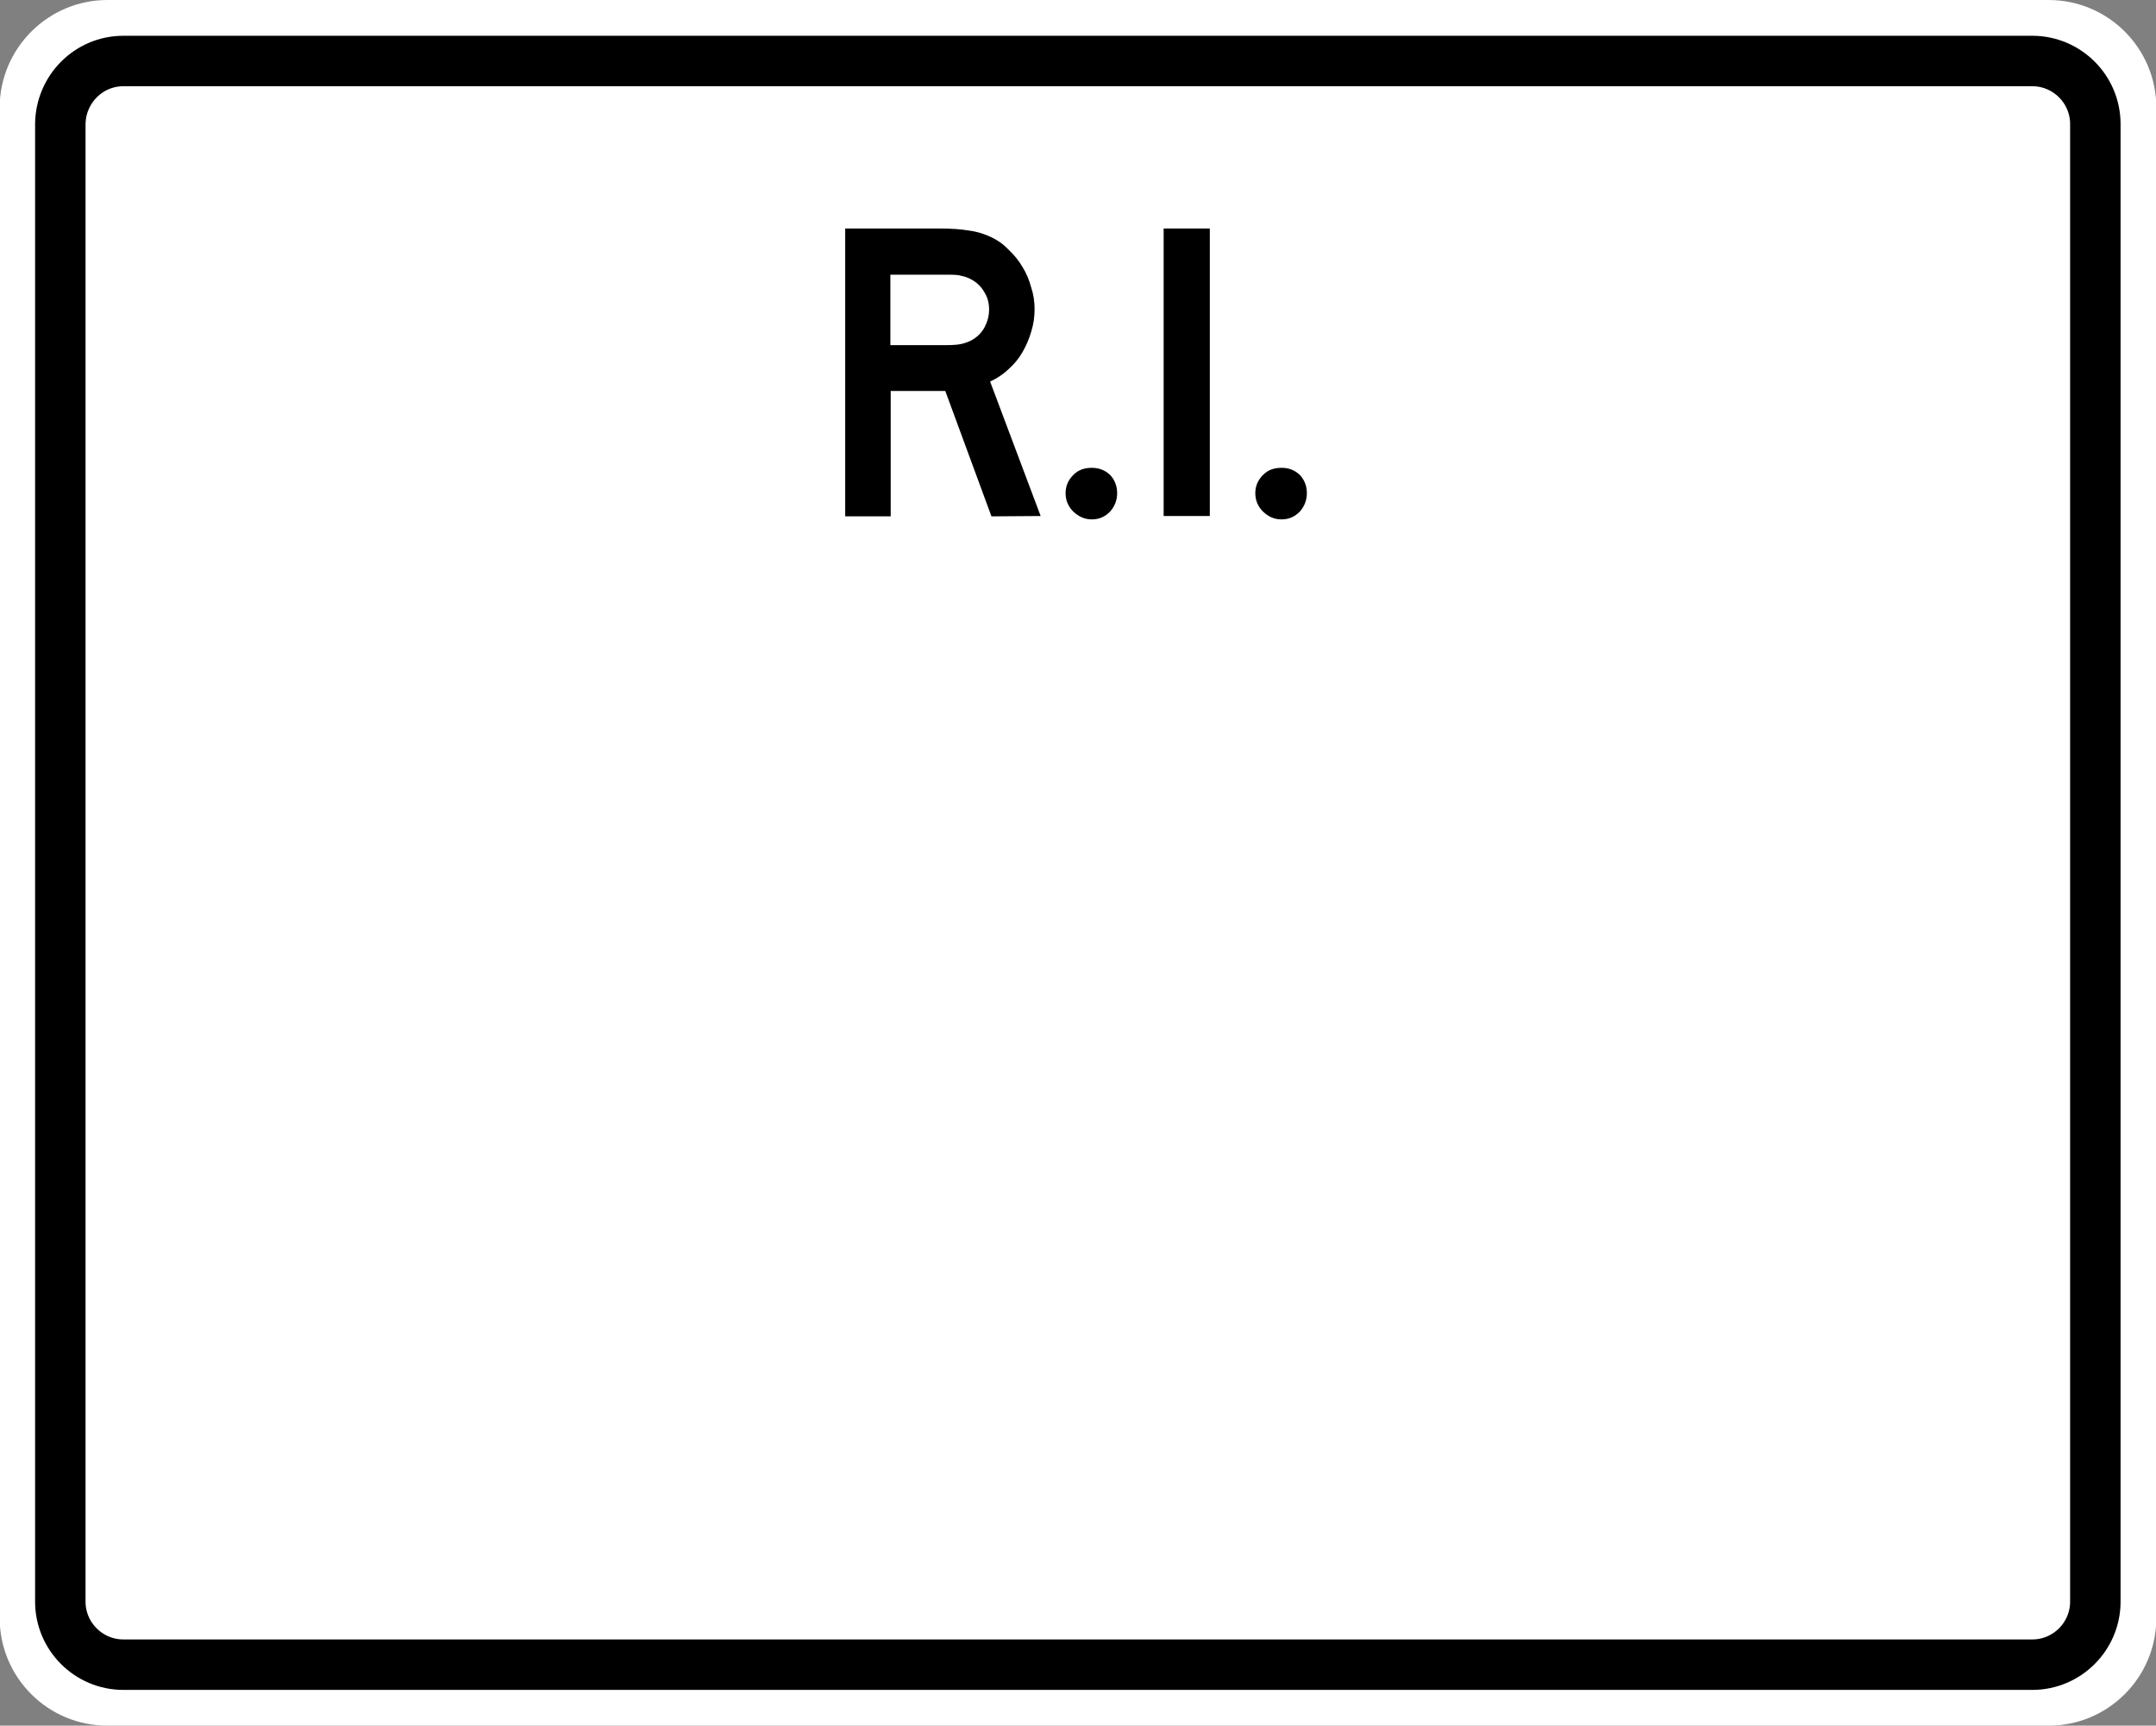 <?xml version="1.0" encoding="utf-8"?>
<!-- Generator: Adobe Illustrator 21.0.2, SVG Export Plug-In . SVG Version: 6.00 Build 0)  -->
<svg version="1.1"
	 id="Shield" xmlns:cc="http://creativecommons.org/ns#" xmlns:dc="http://purl.org/dc/elements/1.1/" xmlns:rdf="http://www.w3.org/1999/02/22-rdf-syntax-ns#" xmlns:svg="http://www.w3.org/2000/svg"
	 xmlns="http://www.w3.org/2000/svg" xmlns:xlink="http://www.w3.org/1999/xlink" x="0px" y="0px" viewBox="0 0 639.8 512"
	 style="enable-background:new 0 0 639.8 512;" xml:space="preserve">
<rect x="0" y="0" width="639.8" height="512" fill="#808080" stroke="none"/>
<style type="text/css">
	.st0{fill:#FFFFFF;}
	.st1{fill:#FFFFFF;stroke:#000000;stroke-width:14.972;stroke-linejoin:round;}
</style>
<path id="Back2" class="st0" d="M31.9,0h576c17.7,0,32,14.3,32,32v448c0,17.7-14.3,32-32,32h-576c-17.7,0-32-14.3-32-32V32
	C-0.1,14.4,14.2,0,31.9,0z"/>
<path id="Back" class="st1" d="M36.6,18.1h566.5c10.3,0,18.7,8.4,18.7,18.7v438.4c0,10.3-8.4,18.7-18.7,18.7H36.6
	c-10.3,0-18.7-8.4-18.7-18.7V36.8C18,26.5,26.3,18.1,36.6,18.1z"/>
<g id="R.I." transform="translate(64.617,2.2e-4)">
	<path id="_x2E_" d="M323.2,146.3c0,2.1-0.7,3.9-2.1,5.5c-1.5,1.5-3.2,2.3-5.4,2.3s-3.9-0.8-5.5-2.3c-1.5-1.5-2.3-3.3-2.3-5.5
		c0-2.1,0.8-3.9,2.3-5.4c1.5-1.5,3.3-2.1,5.5-2.1s3.9,0.7,5.4,2.1C322.5,142.4,323.2,144.2,323.2,146.3"/>
	<path id="I" d="M280.7,153.2V67.8h13.7v85.3H280.7"/>
	<path id="_x2E__1_" d="M266.9,146.3c0,2.1-0.7,3.9-2.1,5.5c-1.5,1.5-3.2,2.3-5.4,2.3c-2.1,0-3.9-0.8-5.5-2.3
		c-1.5-1.5-2.3-3.3-2.3-5.5c0-2.1,0.8-3.9,2.3-5.4c1.5-1.5,3.3-2.1,5.5-2.1c2.1,0,3.9,0.7,5.4,2.1
		C266.2,142.4,266.9,144.2,266.9,146.3"/>
	<path id="R" d="M229.6,153.2l-13.7-37.2h-16.2v37.2h-13.5V67.8h28.2c3.3,0,6.1,0.2,8.5,0.6c2.4,0.3,4.6,1,6.7,2
		c1.9,0.9,3.6,2.1,5.1,3.7c1.6,1.5,3,3.2,4.1,5.1c1.2,1.9,2,3.9,2.6,6.1c0.7,2.1,1,4.3,1,6.4c0,2.3-0.3,4.5-1,6.7
		c-0.6,2.1-1.5,4.2-2.6,6.1c-1.1,1.9-2.5,3.6-4.2,5.1c-1.6,1.5-3.4,2.7-5.4,3.6l15,39.9L229.6,153.2 M228.9,91.8
		c0-1.8-0.4-3.5-1.4-5.1c-0.9-1.6-2.2-2.9-3.9-3.8c-1.1-0.6-2.1-0.9-3.1-1.1c-0.9-0.3-2.5-0.3-4.7-0.3h-16.2v20.9h16.2
		c2.1,0,3.7-0.1,4.6-0.3c1-0.2,2-0.5,3.2-1.1c1.7-0.9,3-2.2,3.9-3.8C228.5,95.3,228.9,93.6,228.9,91.8"/>
</g>
</svg>
